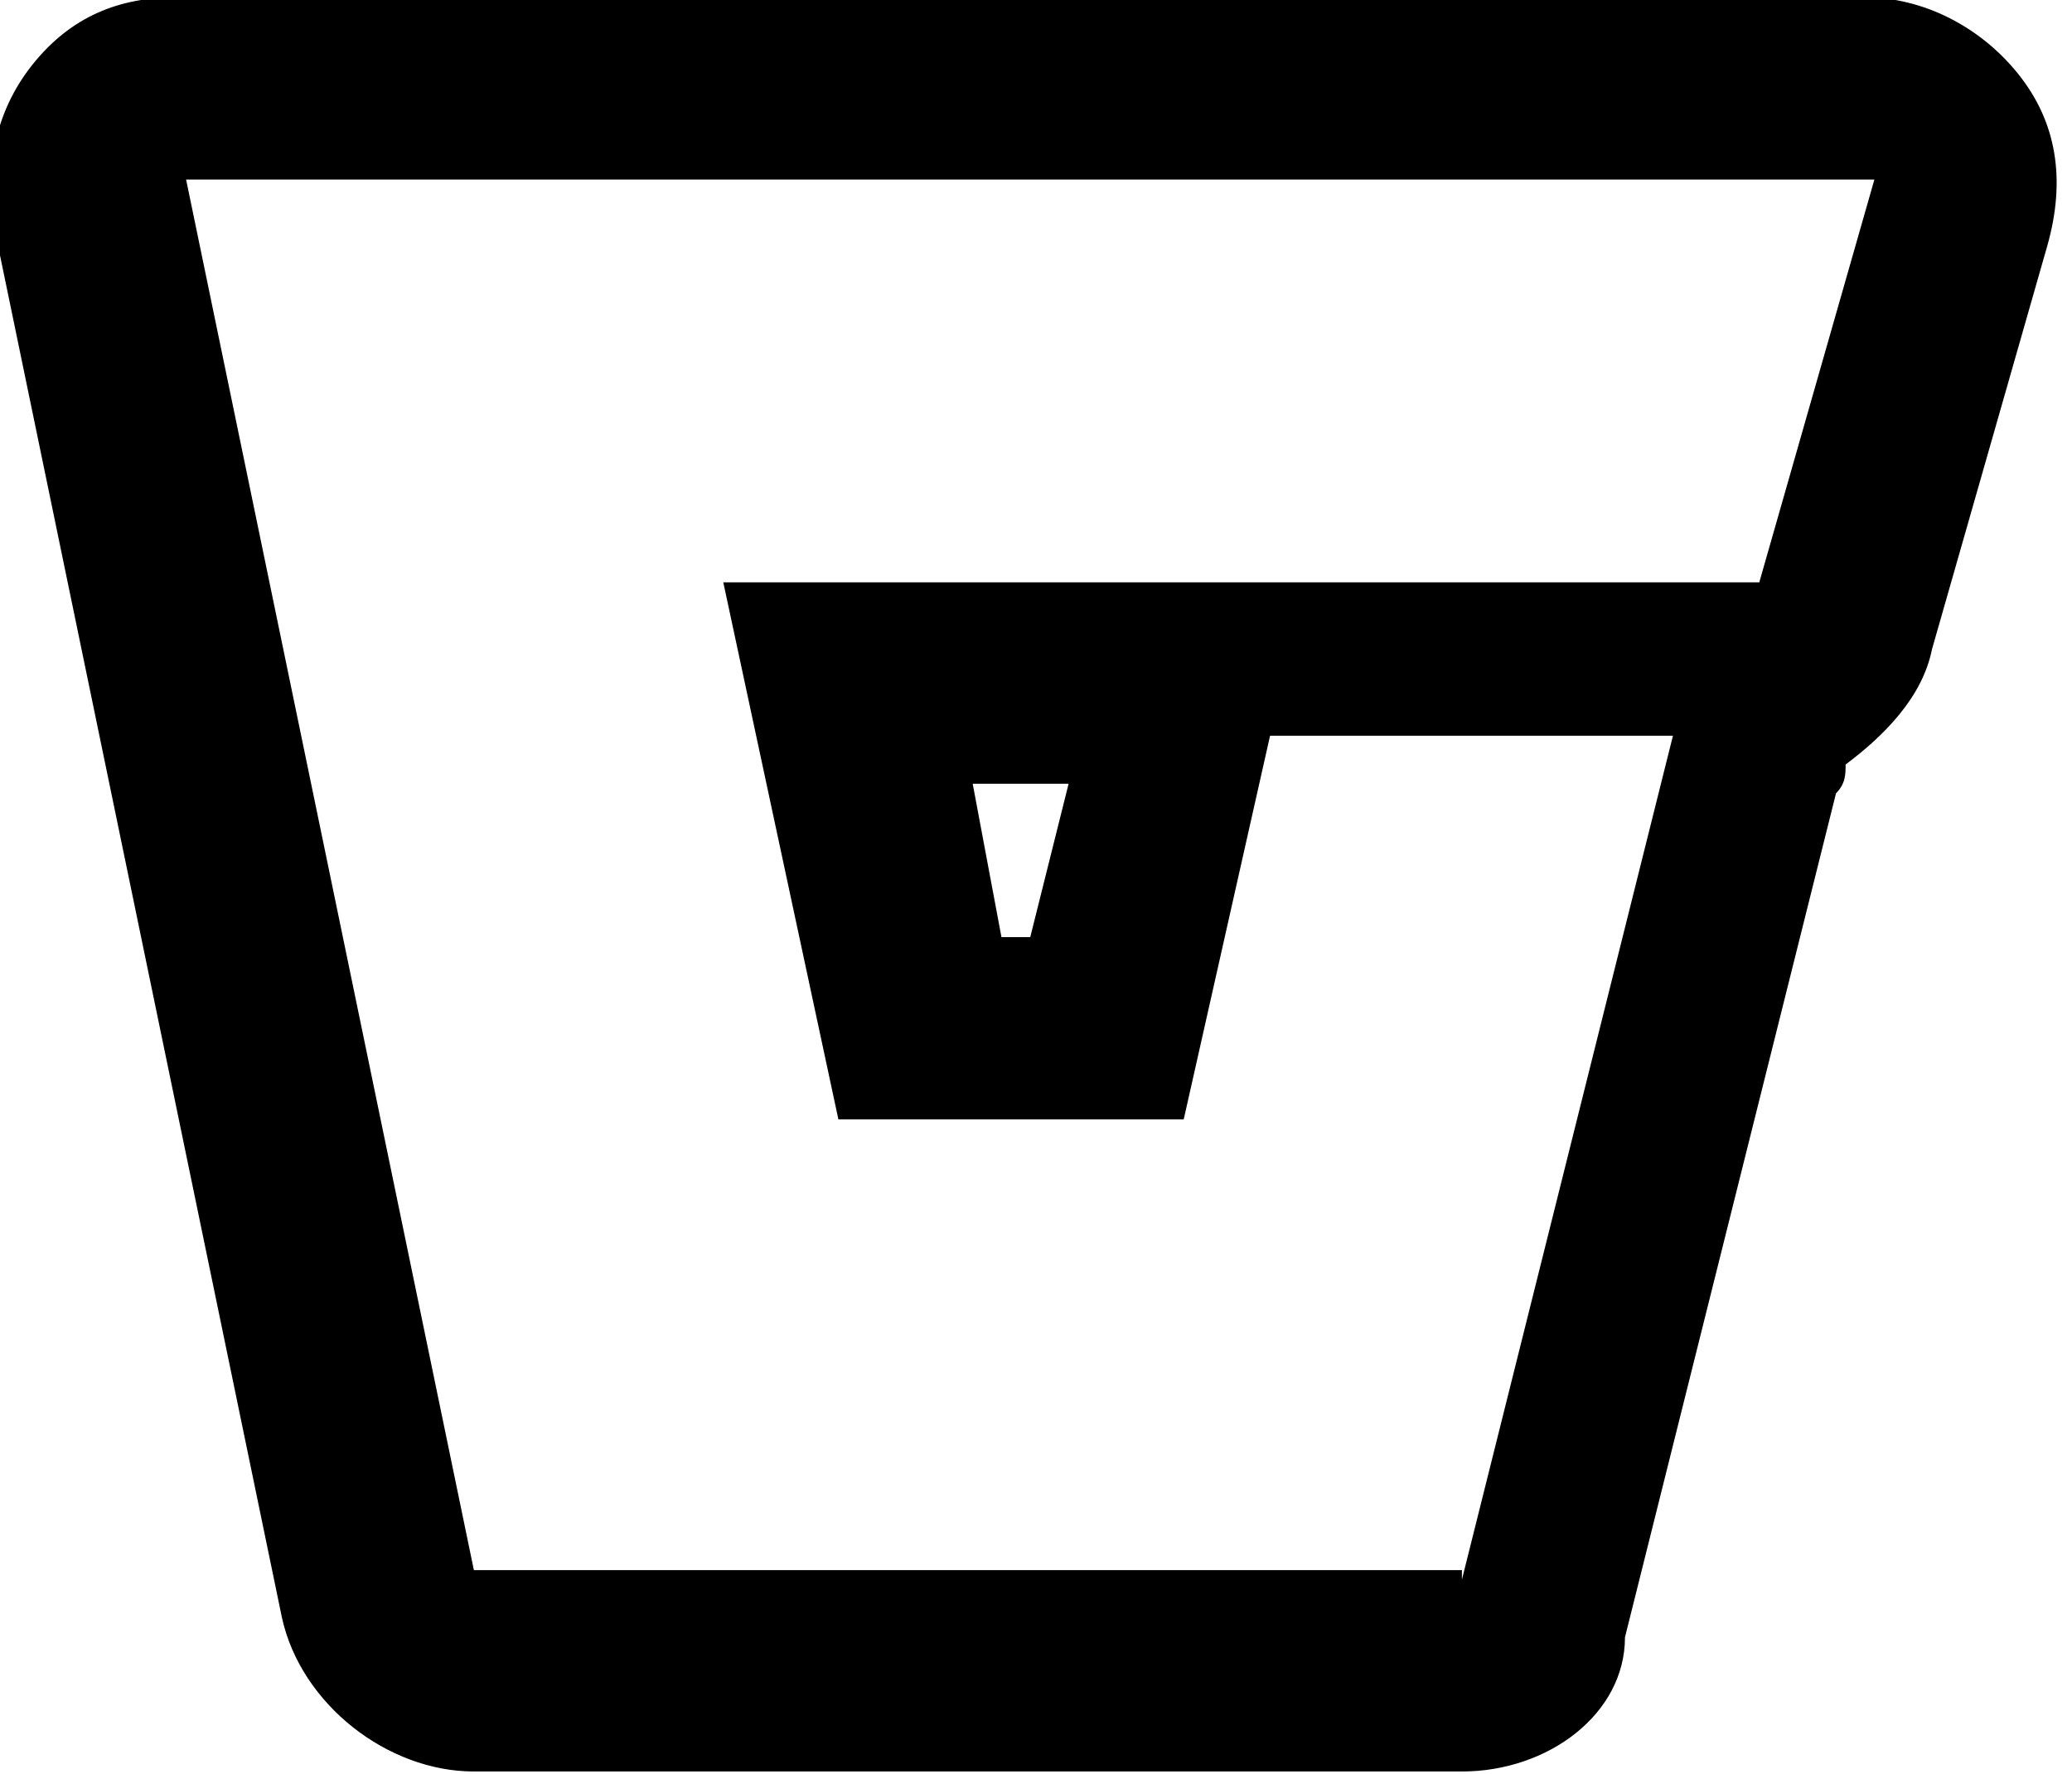 <svg xmlns="http://www.w3.org/2000/svg" viewBox="0 0 21.6 18.5" fill="currentColor"><path d="M4.94 16.472h10.3l2.2-8.8h-4.2l-.9 4h-3.6l-1.2-5.6h10.8l1.2-4.2H1.94l3 14.6z" fill="none"/><path d="M15.24 16.472l2.2-8.8h-4.2l-.9 4h-3.6l-1.2-5.6h10.8l1.2-4.2H1.94l3 14.5h10.3m0 2.1H4.94c-.9 0-1.8-.7-2-1.6l-3-14.5c-.1-.6 0-1.2.4-1.7s.9-.7 1.5-.7h17.6c.6 0 1.2.3 1.6.8.4.5.5 1.1.3 1.8l-1.2 4.2c-.1.5-.5.9-.9 1.2 0 .1 0 .2-.1.3l-2.2 8.8c0 .8-.8 1.4-1.7 1.4zm-4.8-8.7h.3l.4-1.6h-1l.3 1.6z"/></svg>